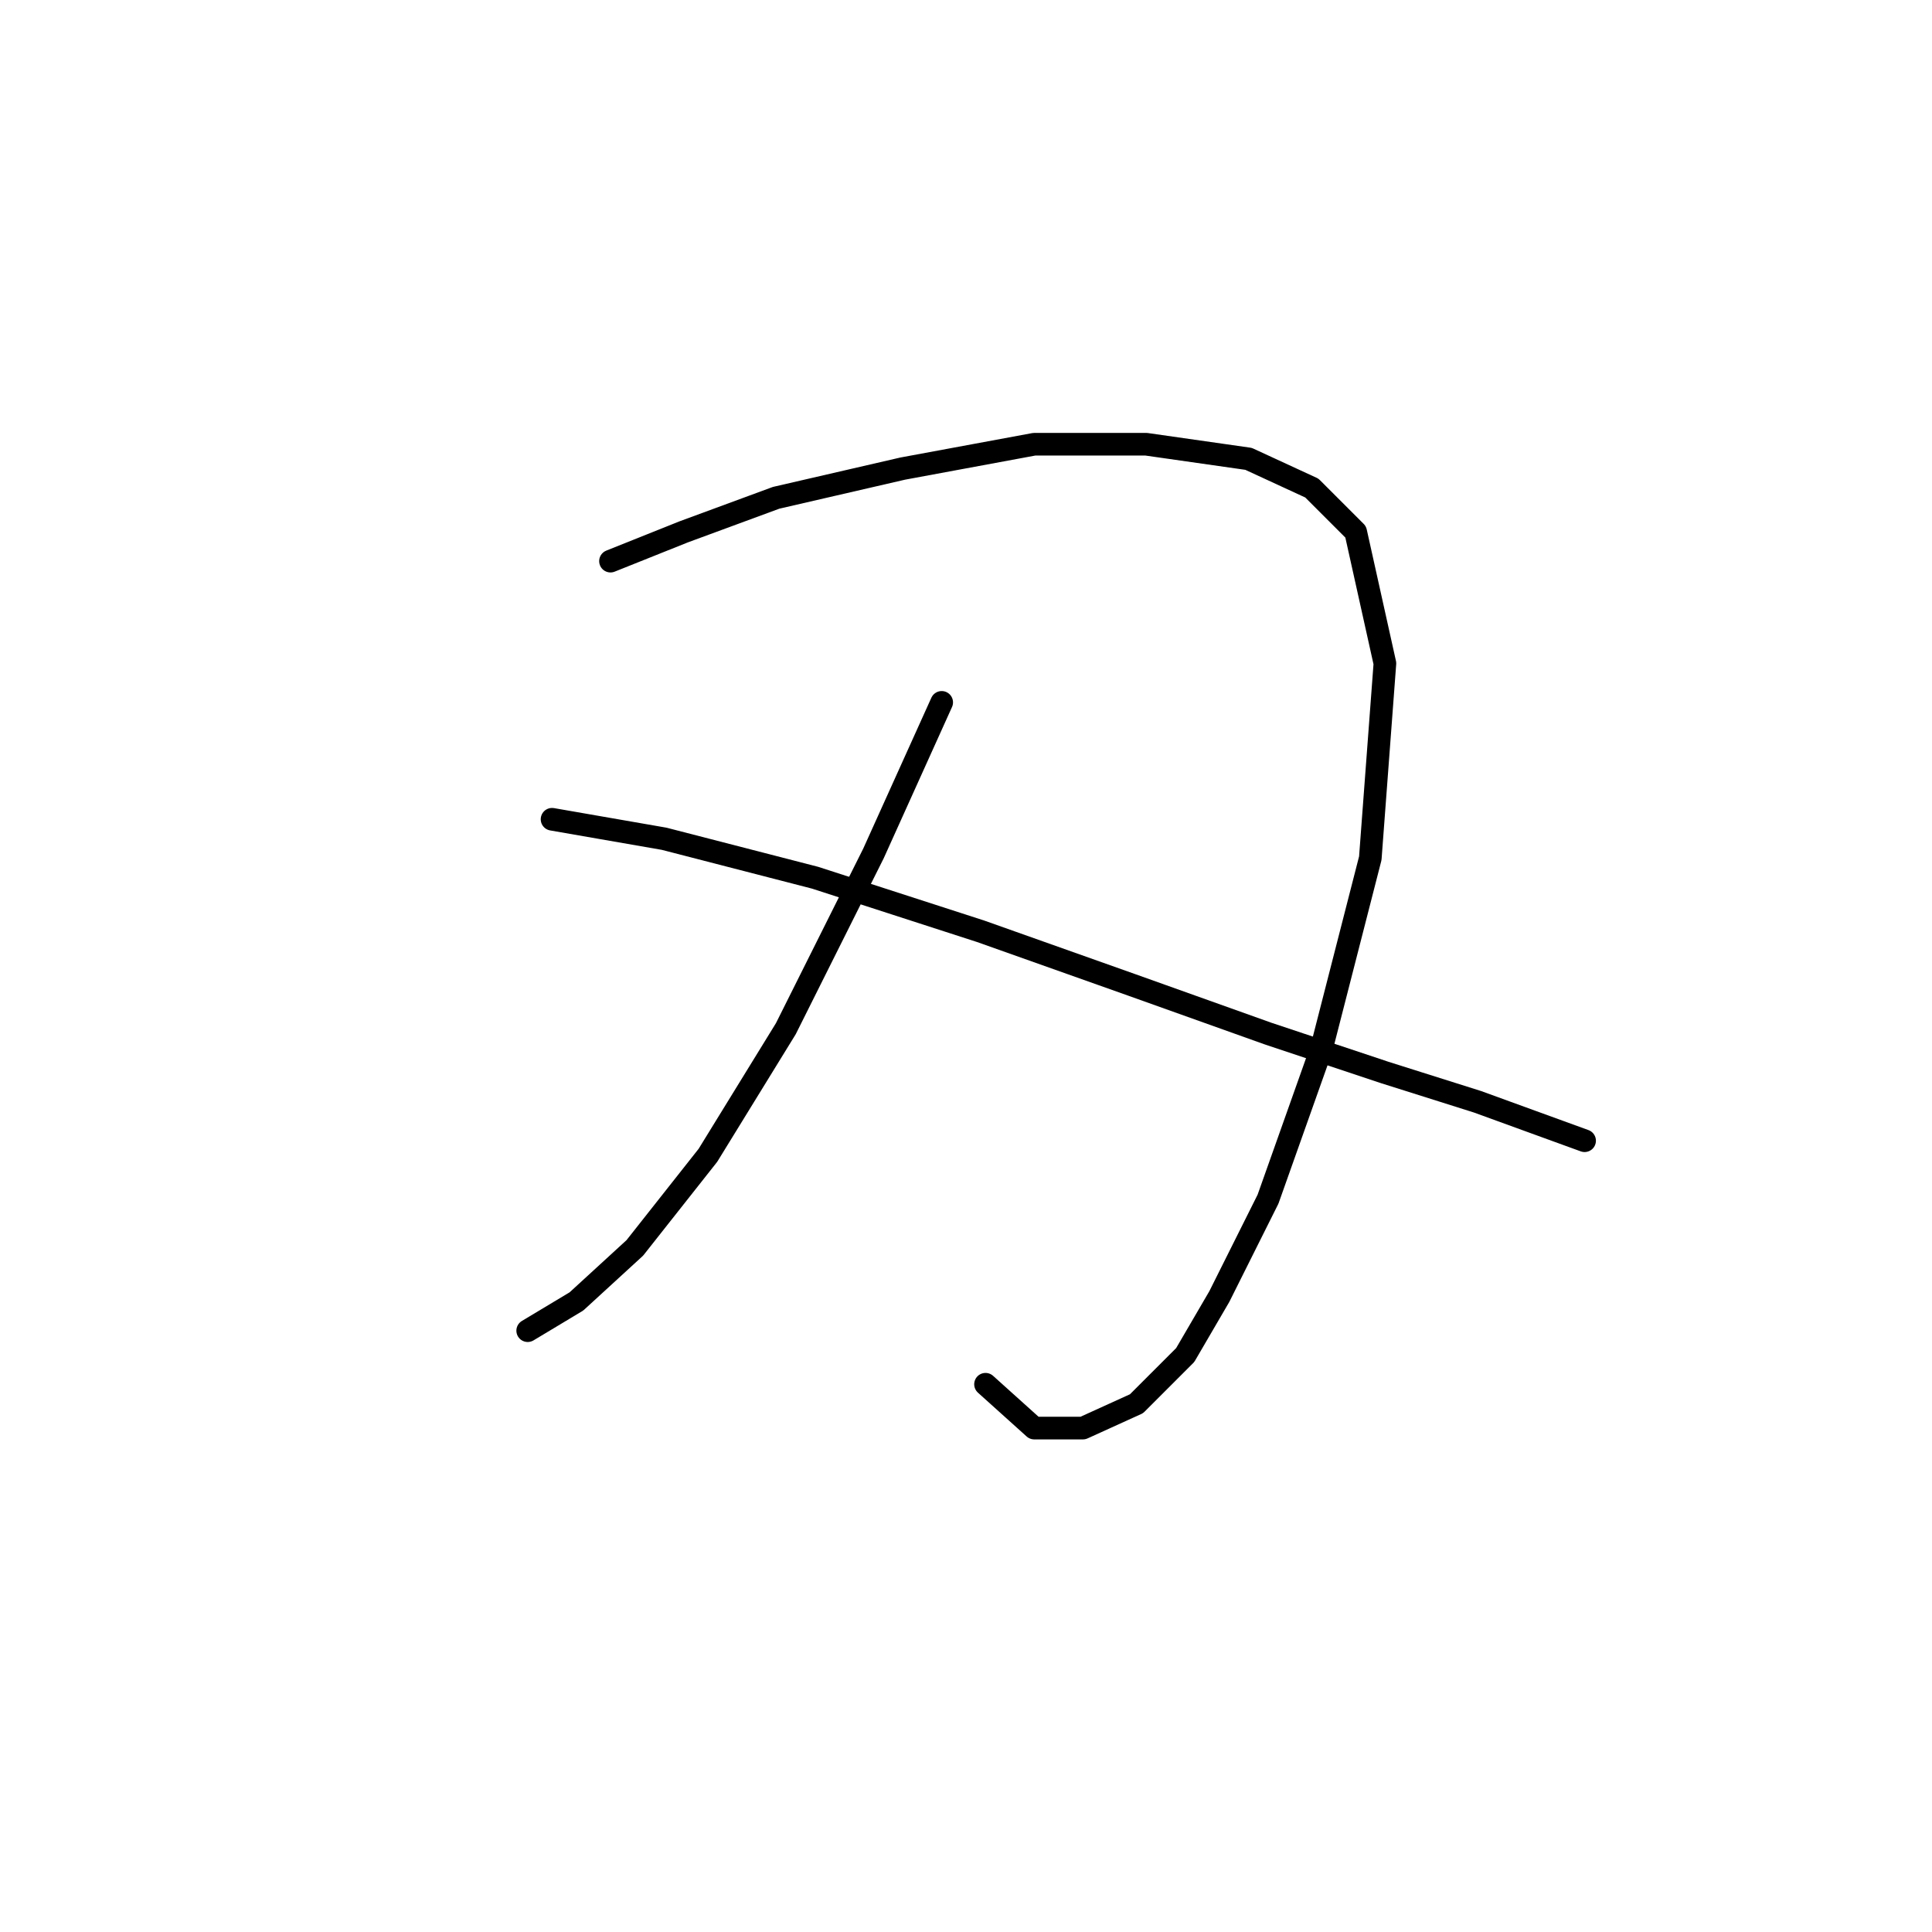 <?xml version="1.0" standalone="no"?>
    <svg width="256" height="256" xmlns="http://www.w3.org/2000/svg" version="1.1">
    <polyline stroke="black" stroke-width="3" stroke-linecap="round" fill="transparent" stroke-linejoin="round" points="80.894 74.353 90.575 70.481 102.837 65.963 119.616 62.091 137.041 58.864 151.884 58.864 165.437 60.8 173.827 64.672 179.635 70.481 183.507 87.905 181.571 113.72 175.118 138.889 168.019 158.896 161.565 171.803 157.047 179.547 150.594 186.001 143.495 189.228 137.041 189.228 130.587 183.42 130.587 183.42 " />
        <polyline stroke="black" stroke-width="3" stroke-linecap="round" fill="transparent" stroke-linejoin="round" points="124.779 93.068 115.744 113.075 104.127 136.308 93.802 153.087 84.121 165.349 76.377 172.448 69.923 176.321 69.923 176.321 " />
        <polyline stroke="black" stroke-width="3" stroke-linecap="round" fill="transparent" stroke-linejoin="round" points="73.15 108.557 87.993 111.139 108 116.302 129.942 123.401 149.948 130.5 168.019 136.953 183.507 142.116 195.769 145.988 202.868 148.57 209.967 151.151 209.967 151.151 " />
        </svg>